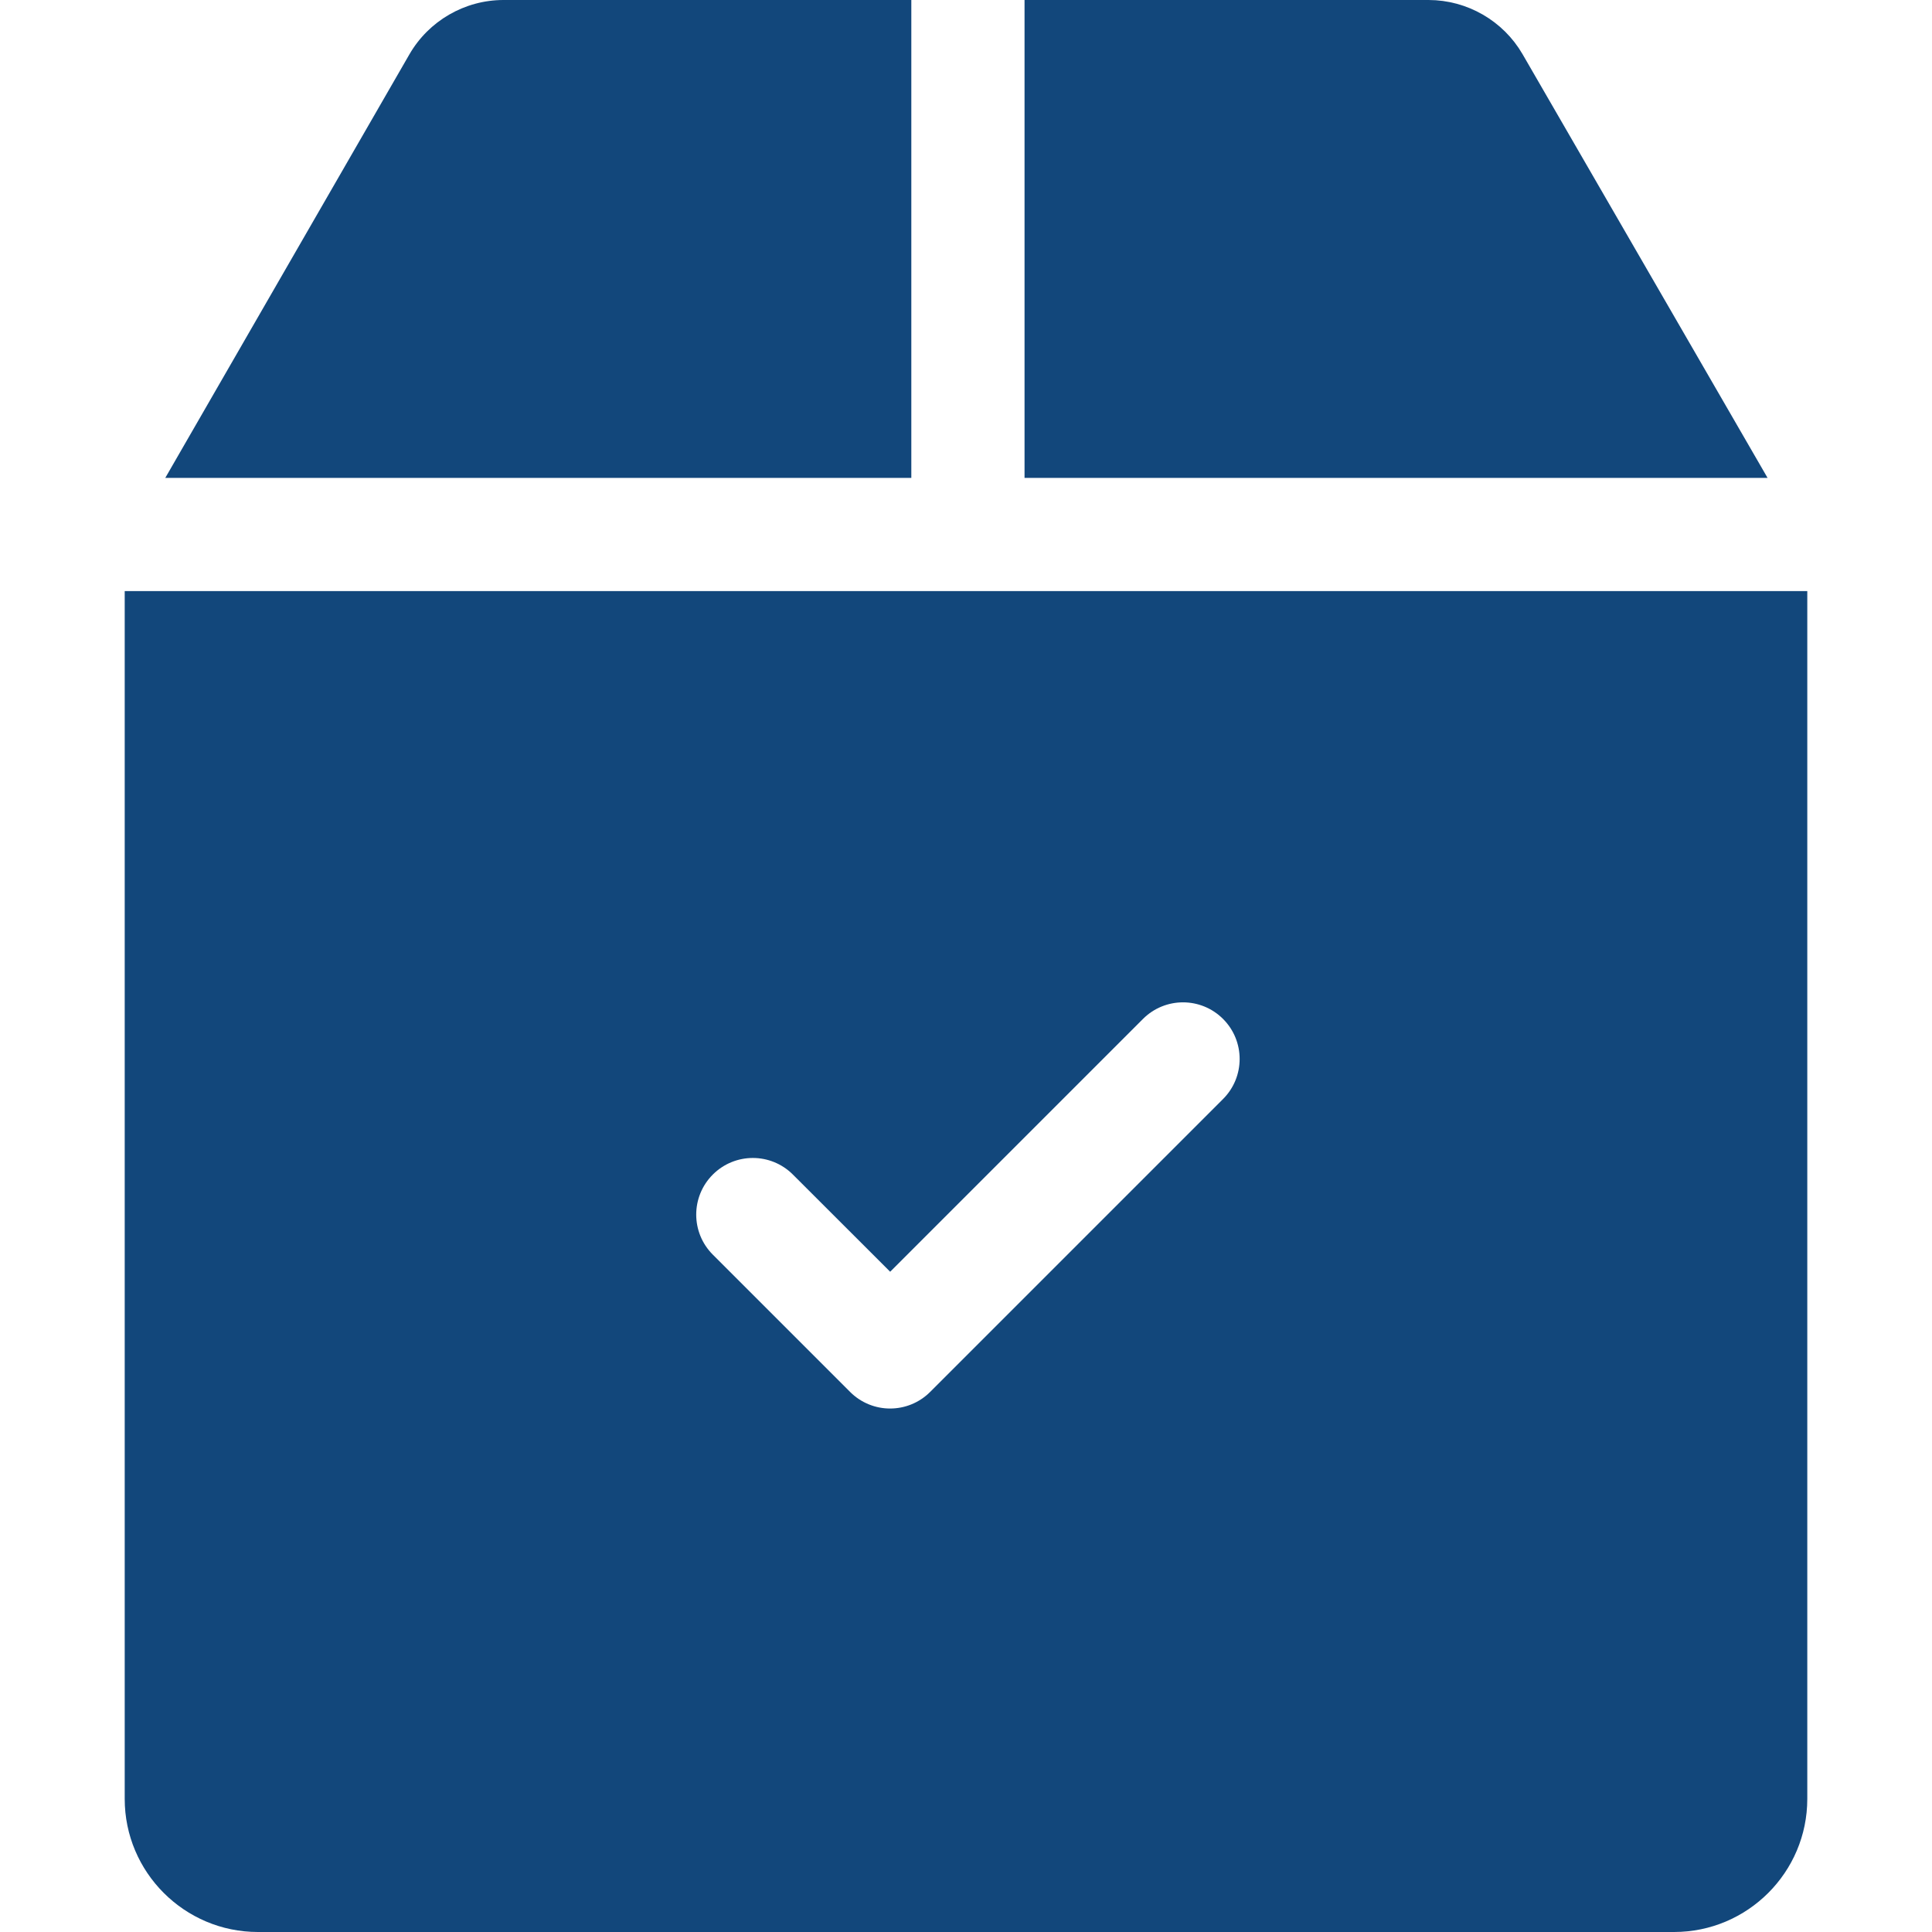 <svg width="20" height="20" viewBox="0 0 20 20" fill="none" xmlns="http://www.w3.org/2000/svg">
<path d="M14.788 0.5C15.009 0.5 15.218 0.62 15.329 0.812L17.431 4.447H11.106V0.5H14.788Z" fill="#12477B" stroke="#12477B"/>
<path d="M9.434 0H5.212C4.811 0 4.438 0.216 4.238 0.563L1.711 4.947H9.434V0H9.434Z" fill="#12477B"/>
<path d="M1.291 6.119V18.622C1.291 19.382 1.91 20 2.67 20H17.33C18.09 20 18.709 19.382 18.709 18.622V6.119H1.291ZM12.661 11.377L9.629 14.409C9.515 14.523 9.365 14.581 9.214 14.581C9.064 14.581 8.914 14.523 8.8 14.409L7.379 12.988C7.15 12.759 7.15 12.388 7.379 12.159C7.608 11.93 7.979 11.93 8.208 12.159L9.215 13.165L11.832 10.548C12.061 10.319 12.432 10.319 12.661 10.548C12.89 10.777 12.89 11.148 12.661 11.377Z" fill="#12477B"/>
</svg>
